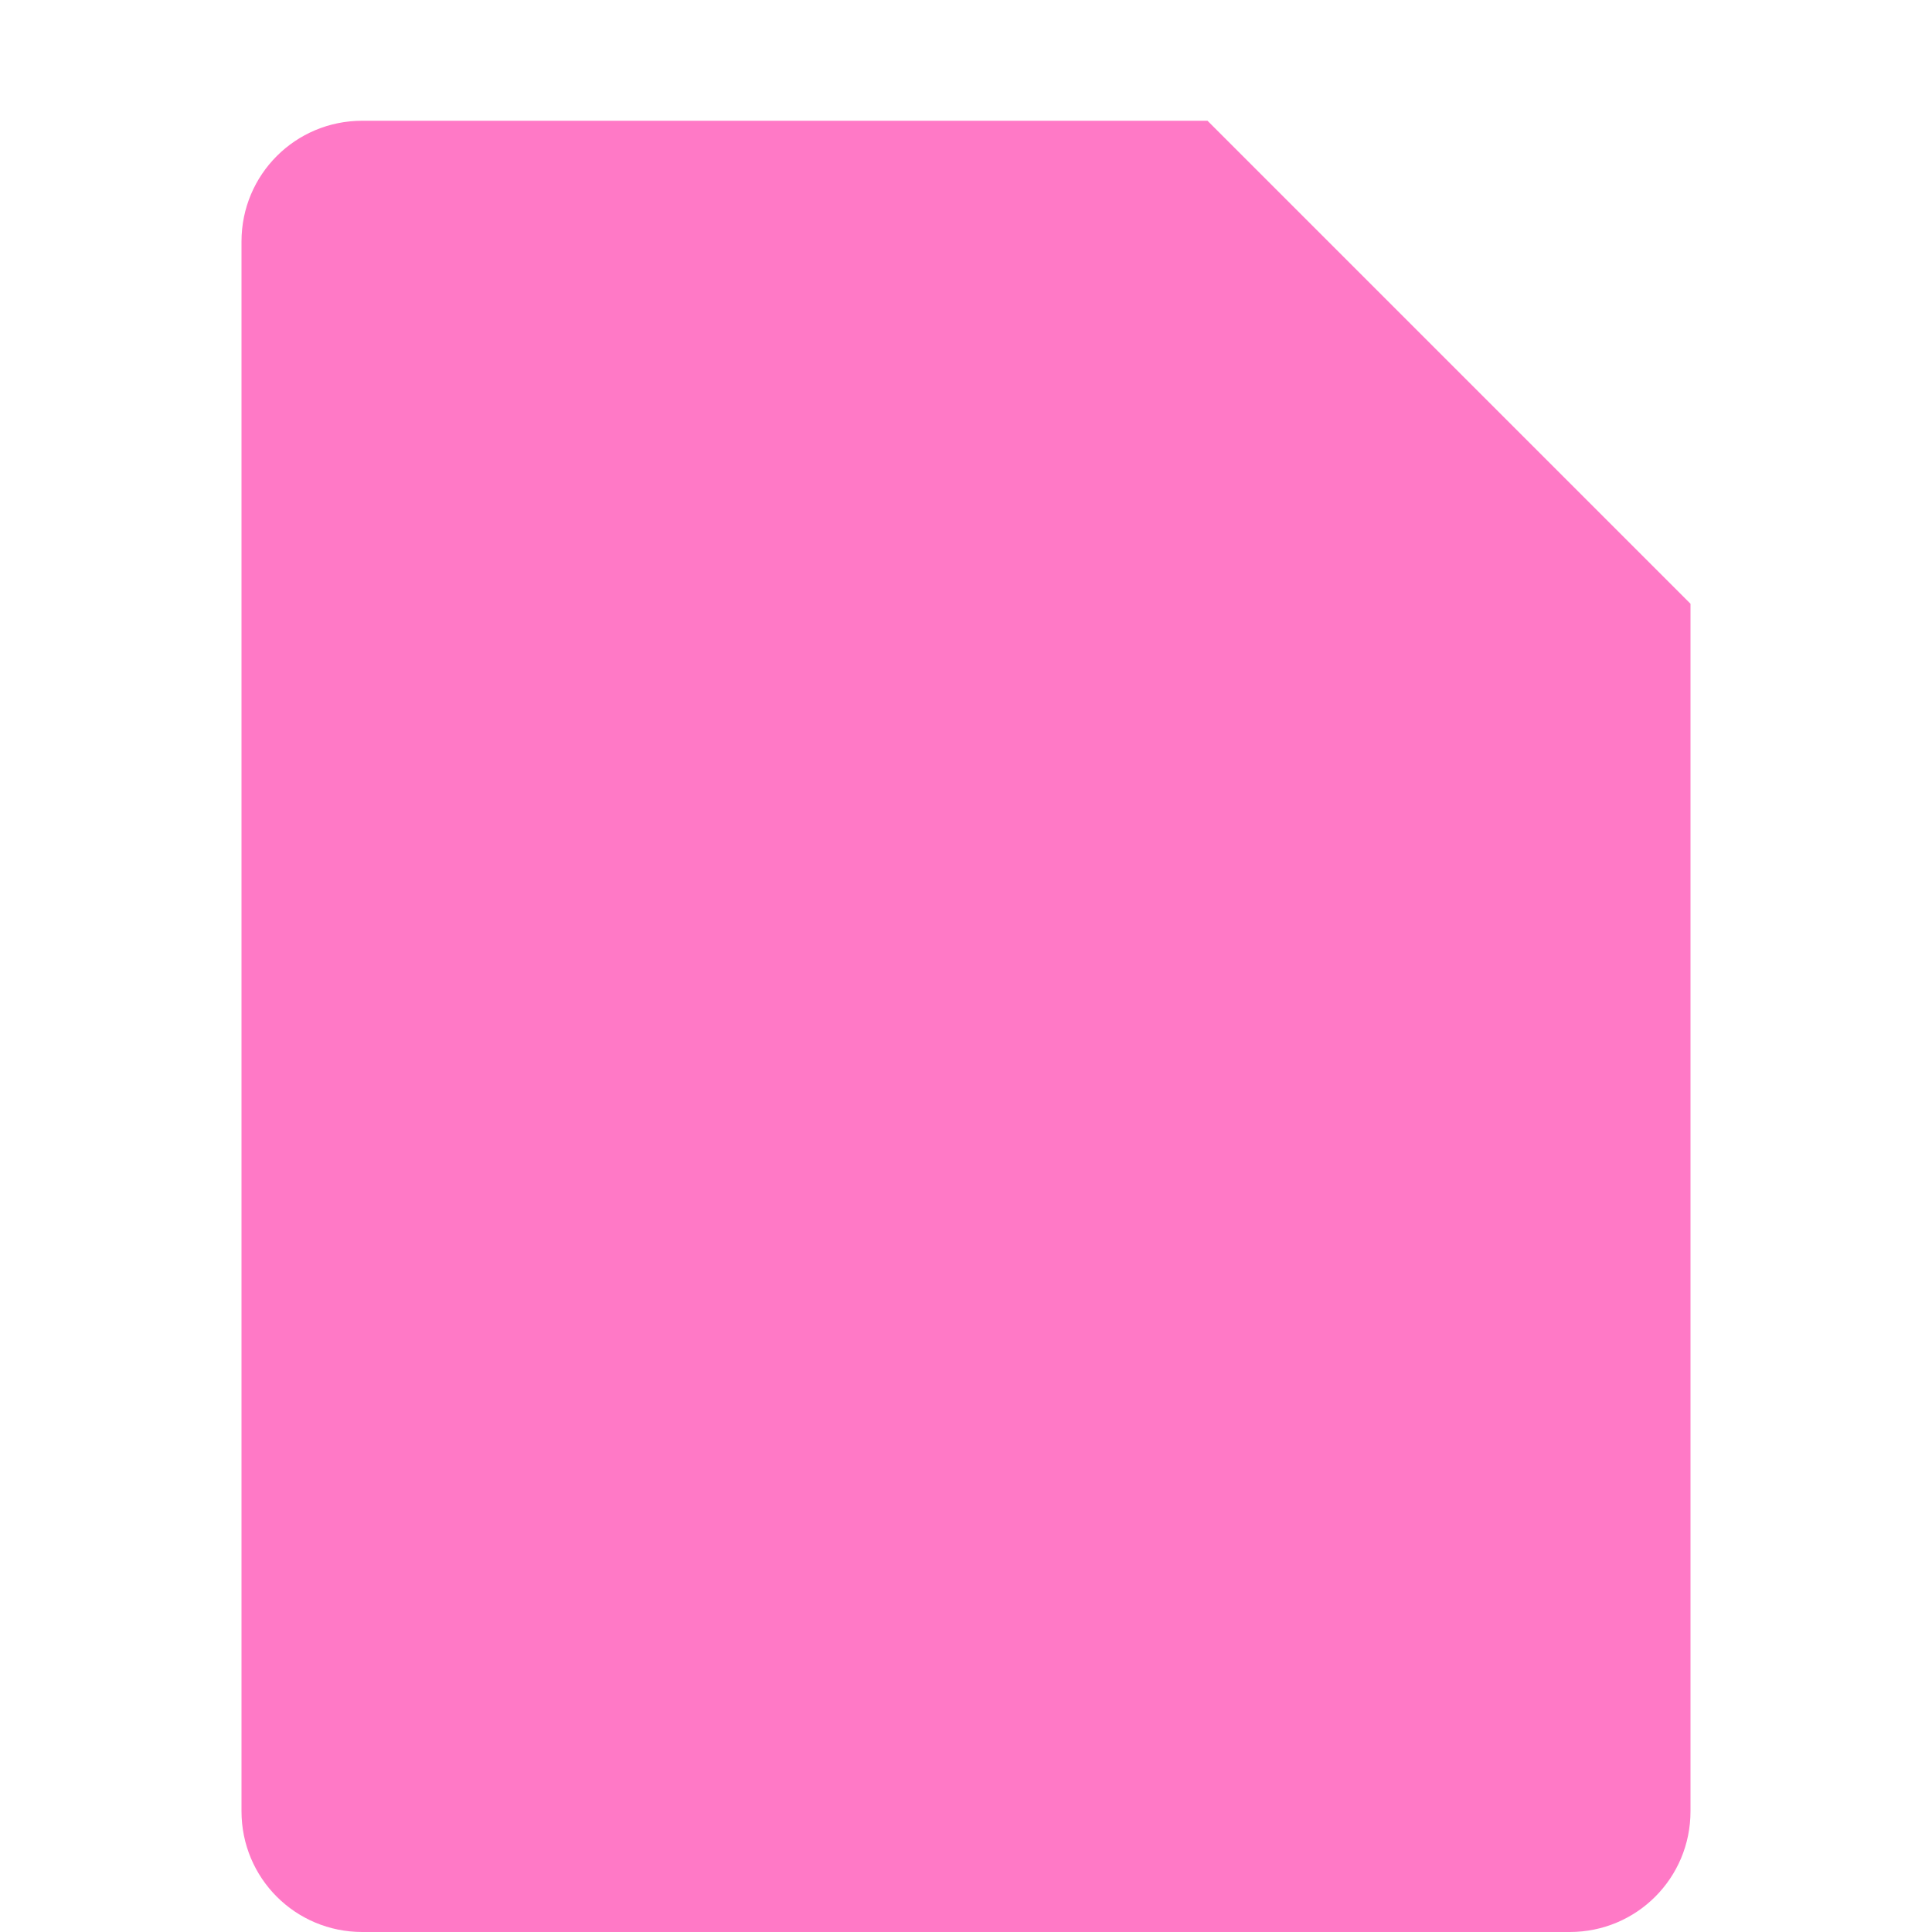 <svg xmlns="http://www.w3.org/2000/svg" width="16" height="16" version="1.1">
 <path style="fill:#ff79c6" d="M 3,1 C 2.446,1 2,1.446 2,2 V 15 C 2,15.554 2.446,16 3,16 H 13 C 13.554,16 14,15.554 14,15 V 5 L 10,1 Z"/>
</svg>
